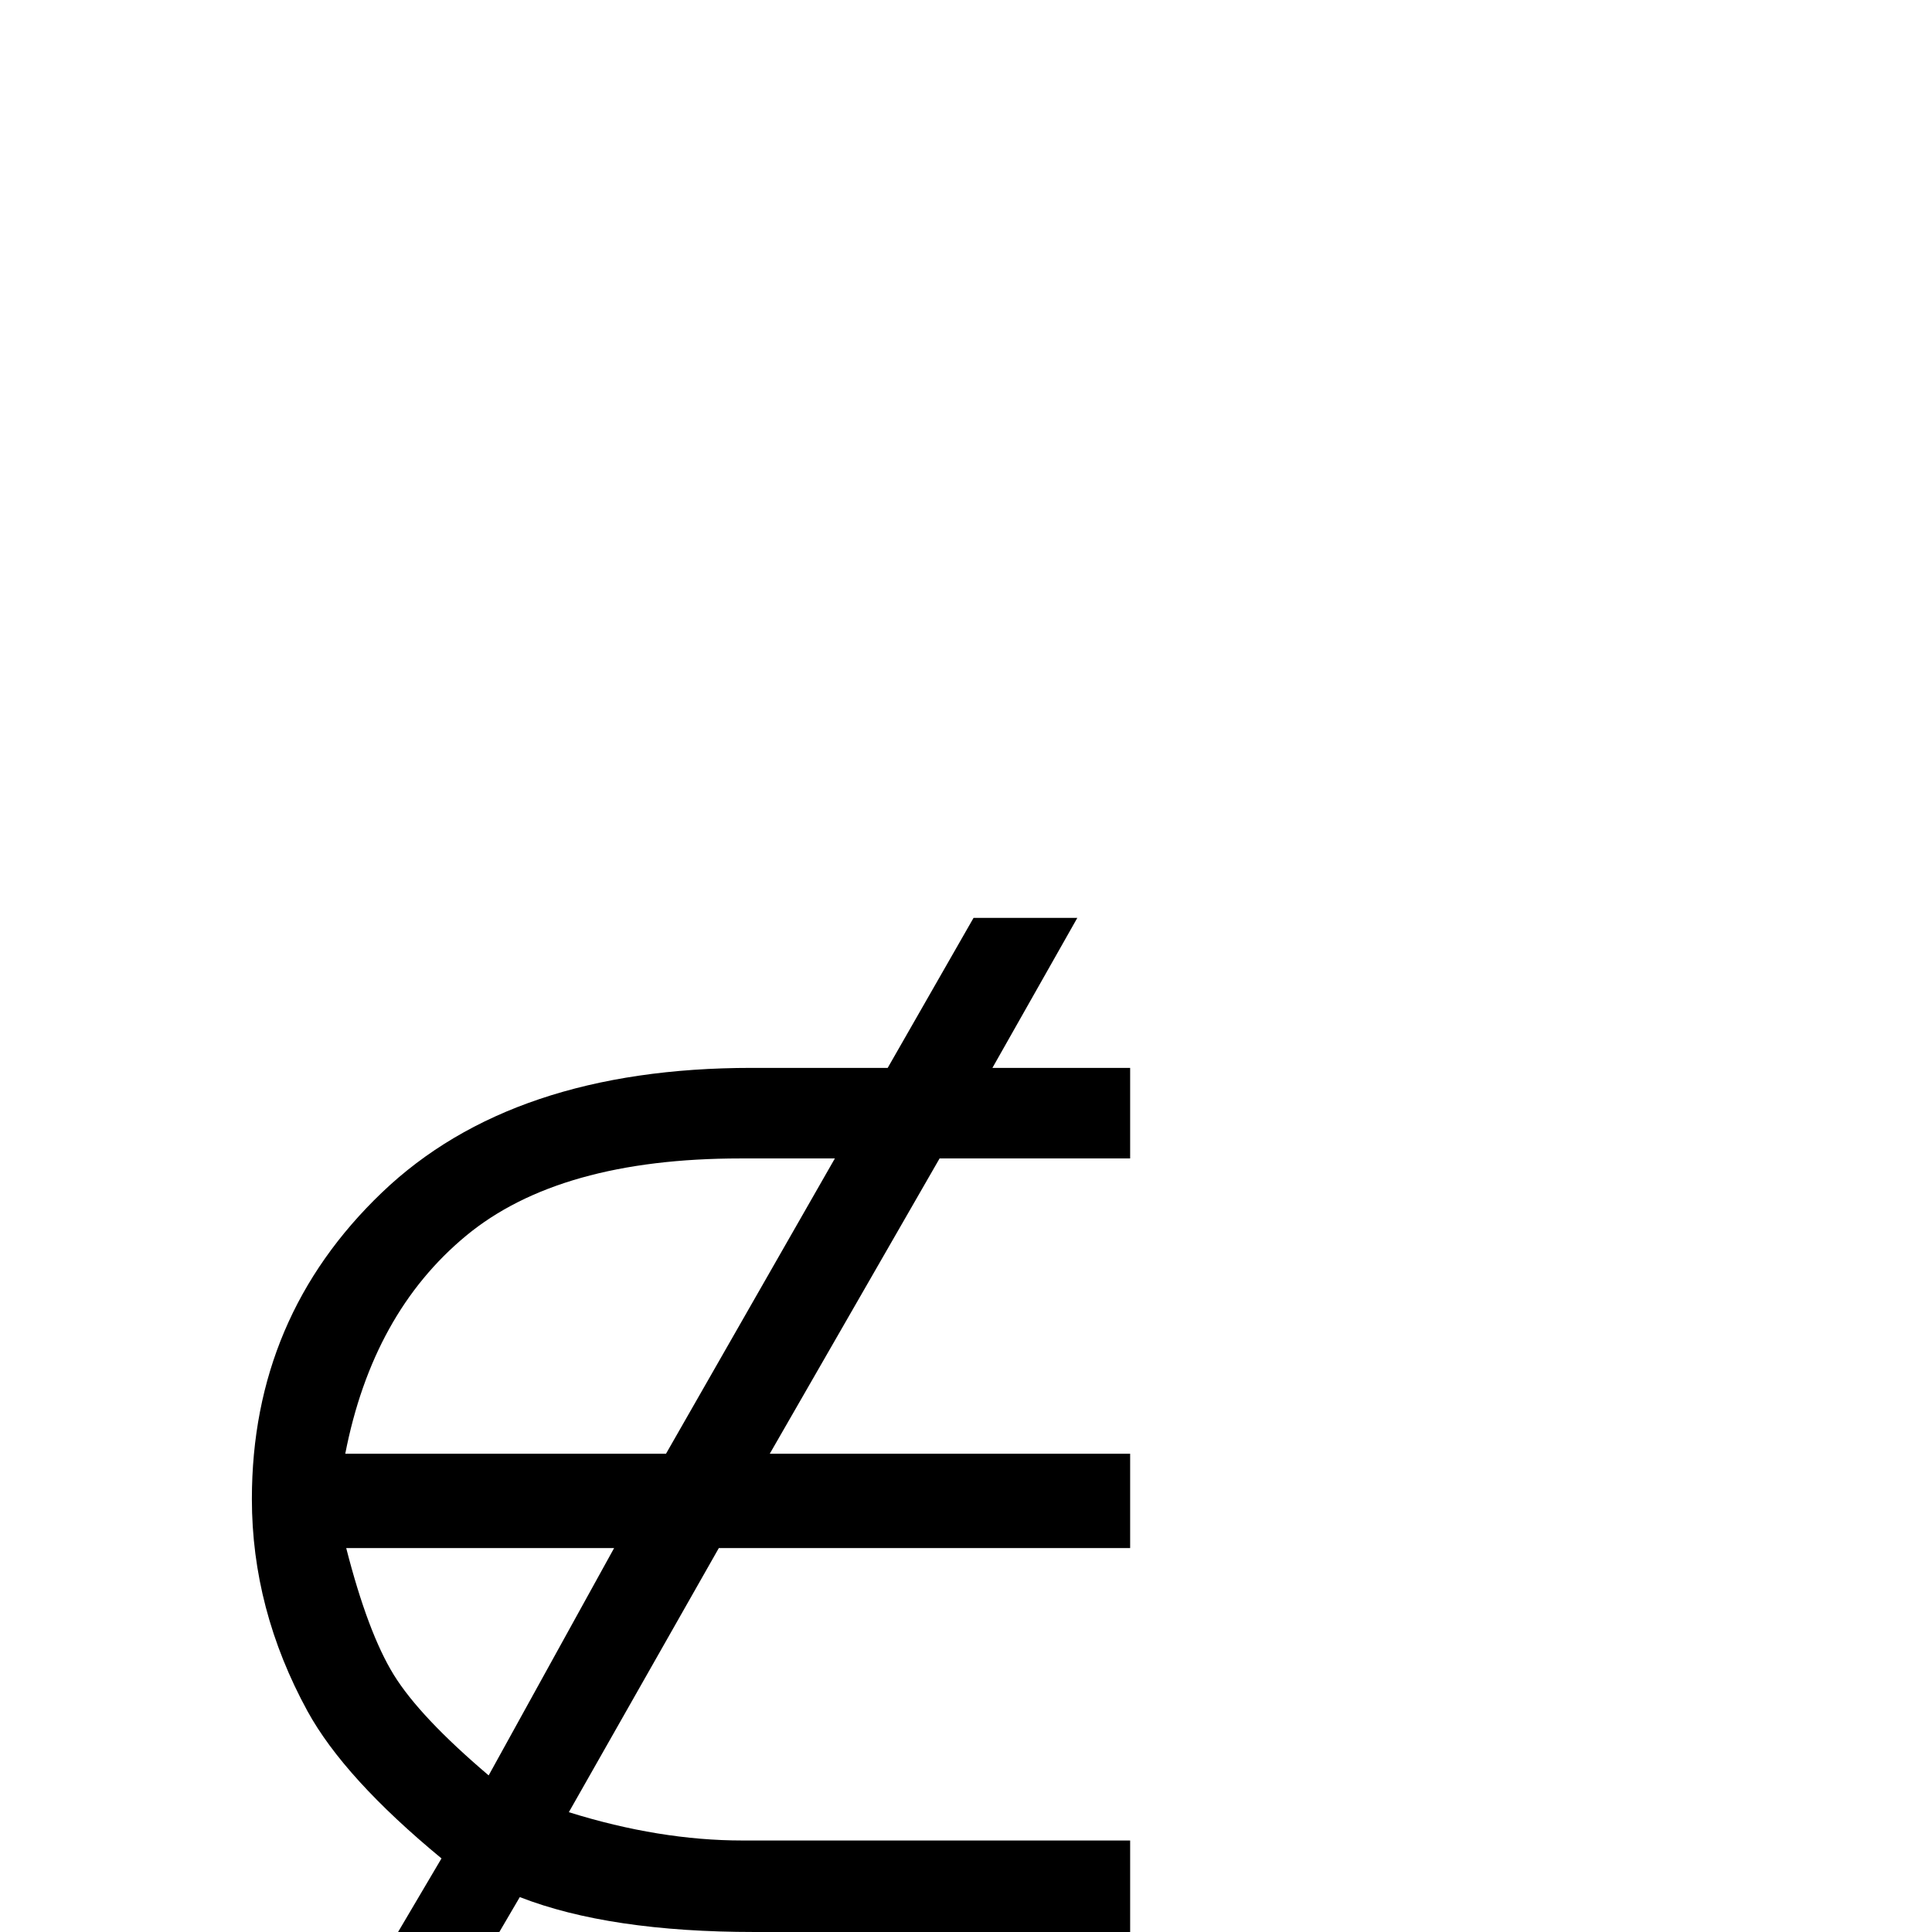 <?xml version="1.0" standalone="no"?>
<!DOCTYPE svg PUBLIC "-//W3C//DTD SVG 1.1//EN" "http://www.w3.org/Graphics/SVG/1.1/DTD/svg11.dtd" >
<svg viewBox="0 -410 2048 2048">
  <g transform="matrix(1 0 0 -1 0 1638)">
   <path fill="currentColor"
d="M1198 916v-96h-202l-180 -313h382v-100h-436l-159 -280q96 -30 184 -30h411v-97h-398q-154 0 -249 37l-106 -181h-108l131 222q-103 85 -142 156q-59 108 -59 225q0 193 138 325t392 132h144l91 159h110l-90 -159h146zM885 820h-100q-192 0 -291 -82t-128 -231h340z
M651 407h-284q23 -90 50.5 -134.5t100.5 -106.5z" />
  </g>

</svg>
